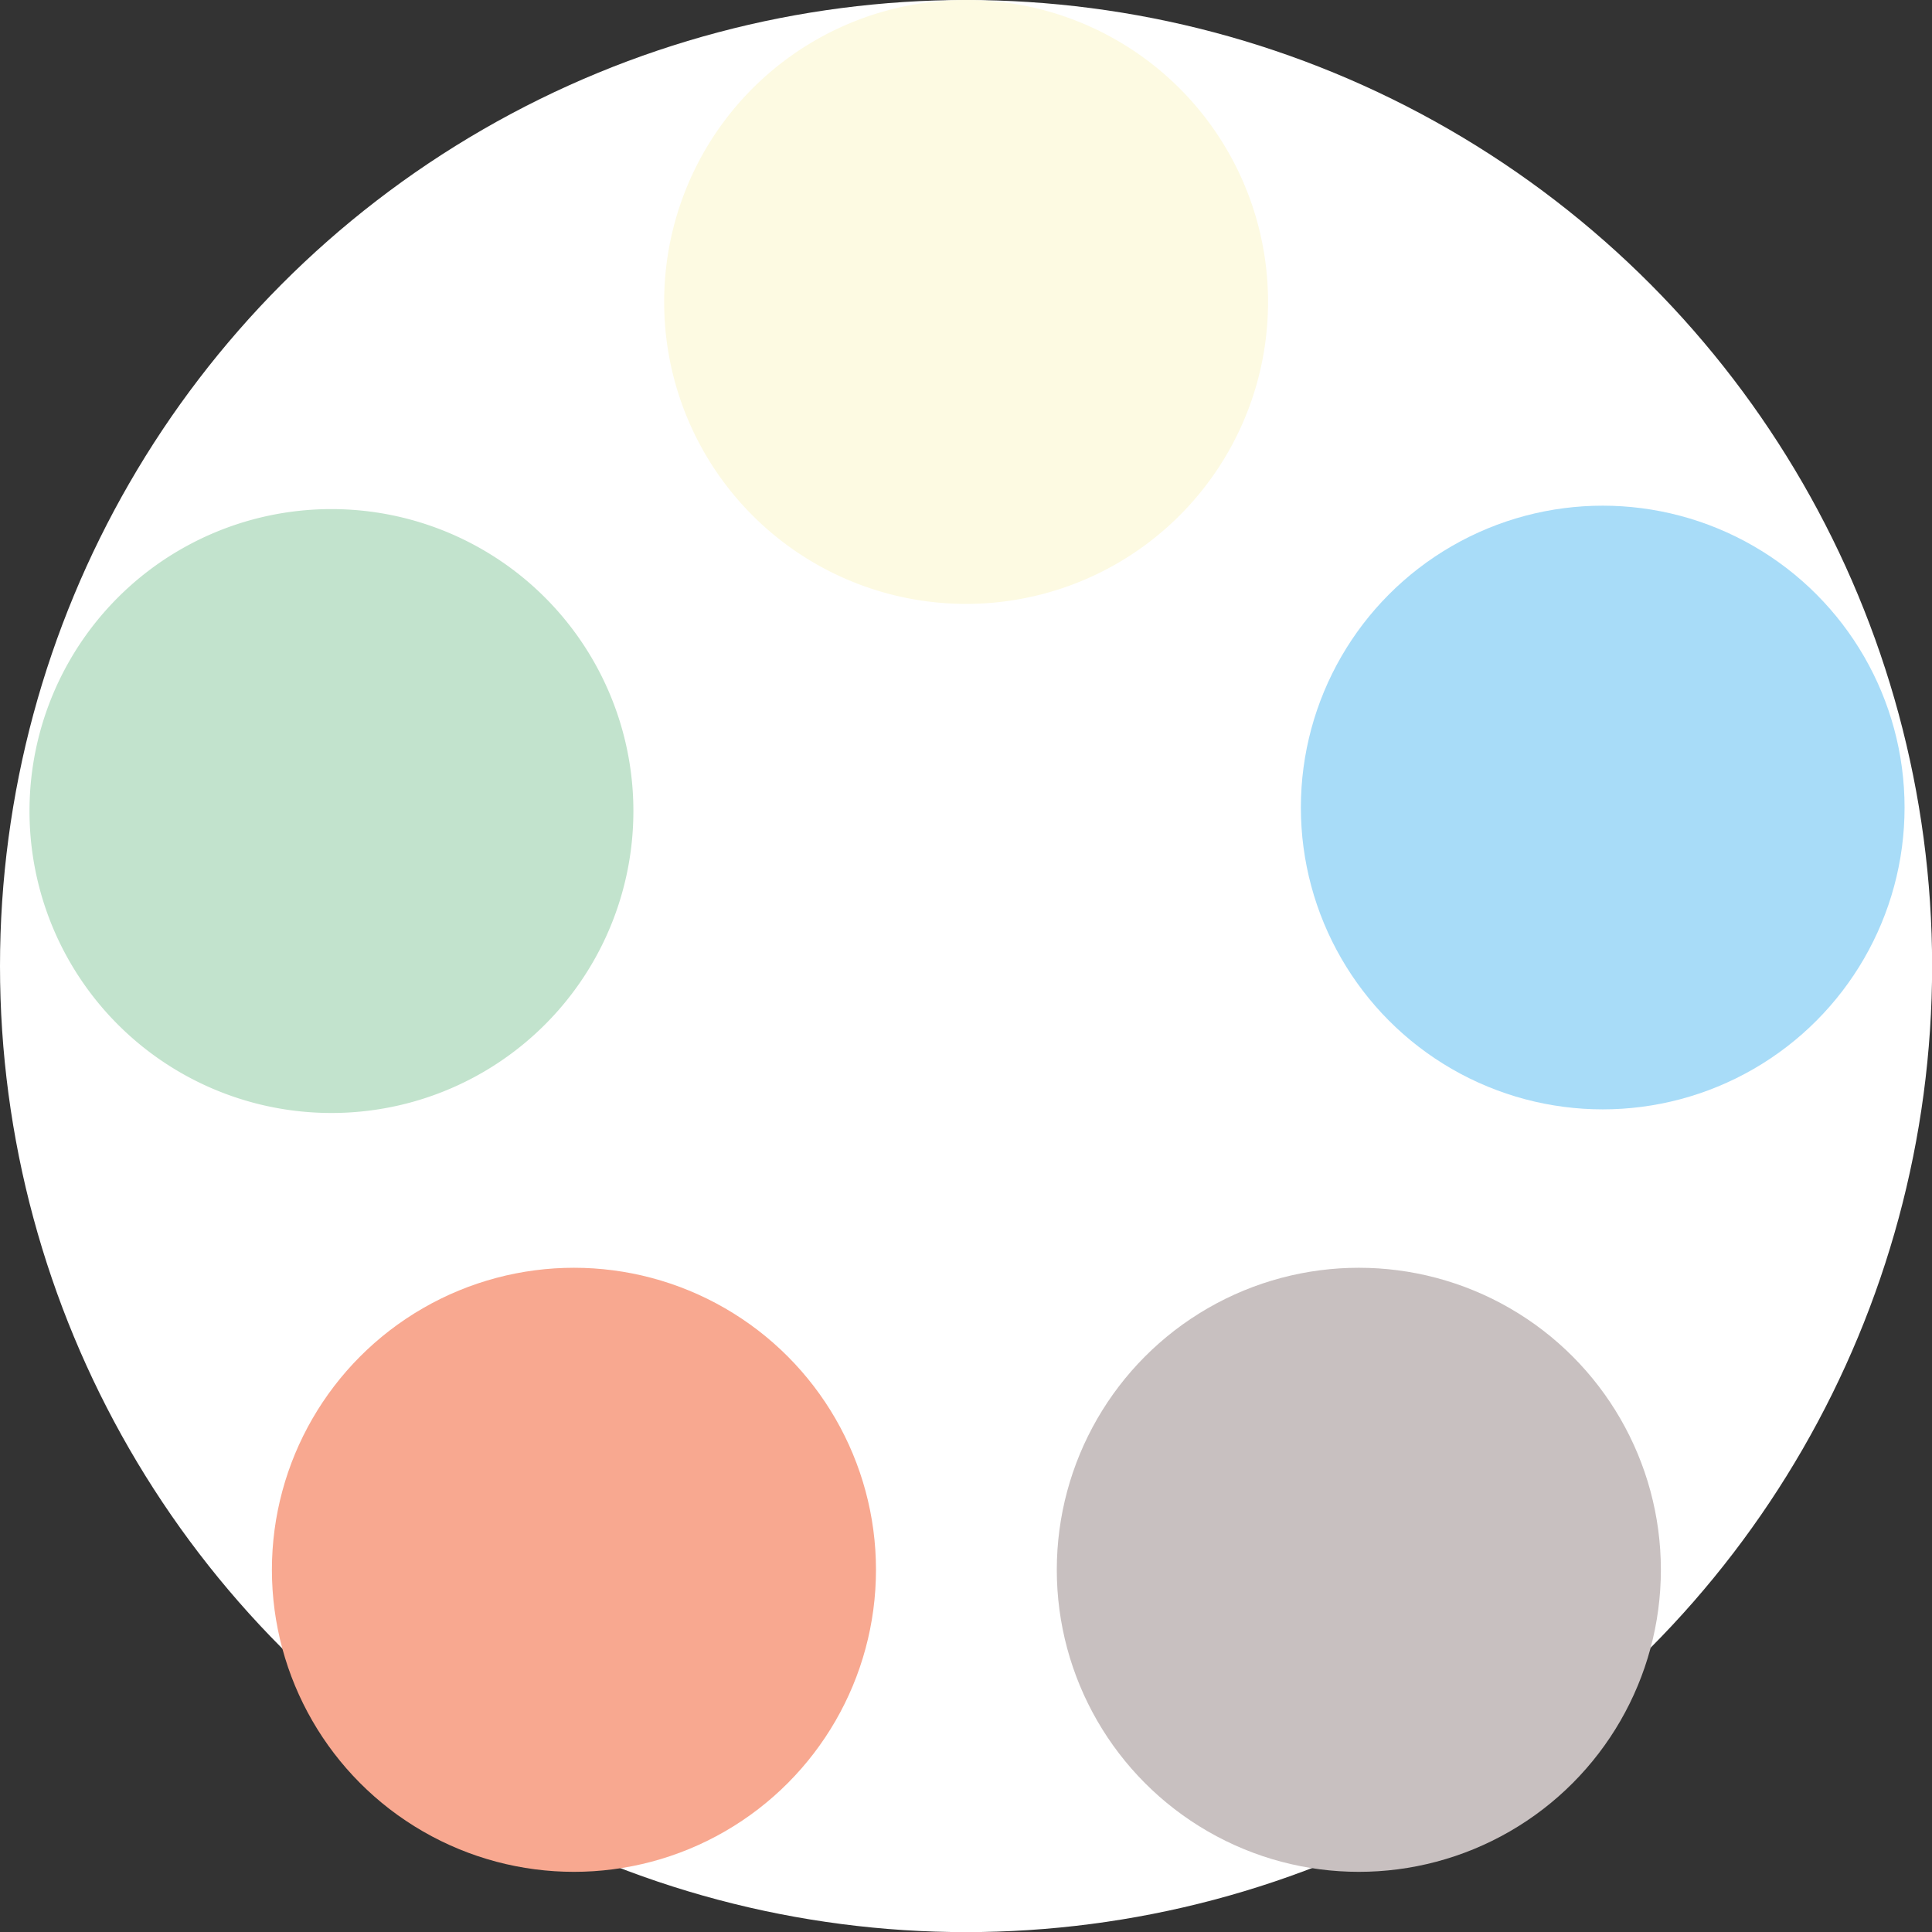 <?xml version="1.0" encoding="UTF-8" standalone="no"?>
<svg
   xmlns:dc="http://purl.org/dc/elements/1.1/"
   xmlns:cc="http://creativecommons.org/ns#"
   xmlns:rdf="http://www.w3.org/1999/02/22-rdf-syntax-ns#"
   xmlns:svg="http://www.w3.org/2000/svg"
   xmlns="http://www.w3.org/2000/svg"
   xmlns:sodipodi="http://sodipodi.sourceforge.net/DTD/sodipodi-0.dtd"
   xmlns:inkscape="http://www.inkscape.org/namespaces/inkscape"
   width="64"
   height="64"
   viewBox="0 0 16.933 16.933"
   version="1.1"
   id="svg8"
   inkscape:version="1.0 (4035a4fb49, 2020-05-01)"
   sodipodi:docname="wubrg-2.svg">
  <rect x="0" y="0" width="16.933" height="16.933" fill="#333333" stroke="none"/>
  <defs
     id="defs2" />
  <sodipodi:namedview
     id="base"
     pagecolor="#ffffff"
     bordercolor="#666666"
     borderopacity="1.0"
     inkscape:pageopacity="0.0"
     inkscape:pageshadow="2"
     inkscape:zoom="12.140625"
     inkscape:cx="32"
     inkscape:cy="32"
     inkscape:document-units="px"
     inkscape:current-layer="layer1"
     inkscape:document-rotation="0"
     showgrid="true"
     units="px"
     inkscape:pagecheckerboard="true"
     inkscape:snap-smooth-nodes="false"
     inkscape:snap-object-midpoints="true"
     inkscape:snap-center="true"
     inkscape:object-nodes="false"
     inkscape:window-width="1920"
     inkscape:window-height="1001"
     inkscape:window-x="-9"
     inkscape:window-y="-9"
     inkscape:window-maximized="1">
    <inkscape:grid
       type="xygrid"
       id="grid833" />
  </sodipodi:namedview>
  <g
     inkscape:label="Layer 1"
     inkscape:groupmode="layer"
     id="layer1">
    <circle
       r="8.467"
       cy="8.467"
       cx="8.467"
       id="path848"
       style="fill:#ffffff;fill-rule:evenodd;stroke-width:0.265;stroke-linecap:round;stroke-linejoin:round" />
    <g
       id="g1063"
       transform="matrix(1.667,0,0,1.667,-2.205,11.113)">
      <g
         id="g1024">
        <circle
           r="1.588"
           cy="1.587"
           cx="8.467"
           id="path857-3"
           style="fill:#c8c0c0;fill-opacity:1;fill-rule:evenodd;stroke:none;stroke-width:0.016;stroke-linecap:round;stroke-linejoin:bevel" />
      </g>
    </g>
    <g
       id="g1075"
       transform="matrix(1.667,0,0,1.667,-22.676,4.462)">
      <g
         id="g1032">
        <path
           d="M 15.346,-5.8e-8 A 1.587,1.587 0 0 0 13.758,1.587 1.587,1.587 0 0 0 15.346,3.175 1.587,1.587 0 0 0 16.933,1.587 1.587,1.587 0 0 0 15.346,-5.8e-8 Z"
           style="fill:#c2e3cd;stroke-width:0.016"
           id="path2245" />
      </g>
    </g>
    <g
       id="g1069"
       transform="matrix(1.667,0,0,1.667,-14.817,11.113)">
      <g
         id="g1028">
        <circle
           r="1.588"
           cy="1.587"
           cx="11.906"
           id="path1609"
           style="fill:#f8a890;fill-opacity:1;fill-rule:evenodd;stroke:none;stroke-width:0.016;stroke-linecap:round;stroke-linejoin:bevel" />
      </g>
    </g>
    <g
       id="g1051"
       transform="matrix(1.667,0,0,1.667,5.821,3.3333334e-8)">
      <g
         id="g1016">
        <path
           d="M 1.587,-2e-8 A 1.587,1.587 0 0 0 2e-8,1.587 1.587,1.587 0 0 0 1.587,3.175 1.587,1.587 0 0 0 3.175,1.587 1.587,1.587 0 0 0 1.587,-2e-8 Z"
           style="fill:#fdfae2;stroke-width:0.016"
           id="path1646" />
      </g>
    </g>
    <g
       id="g1057"
       transform="matrix(1.667,0,0,1.667,5.667,4.432)">
      <g
         id="g1020">
        <circle
           style="fill:#a8dcf8;fill-opacity:1;fill-rule:evenodd;stroke-width:0.016;stroke-linecap:round;stroke-linejoin:bevel"
           id="path1460"
           cx="5.027"
           cy="1.587"
           r="1.587" />
      </g>
    </g>
  </g>
</svg>
